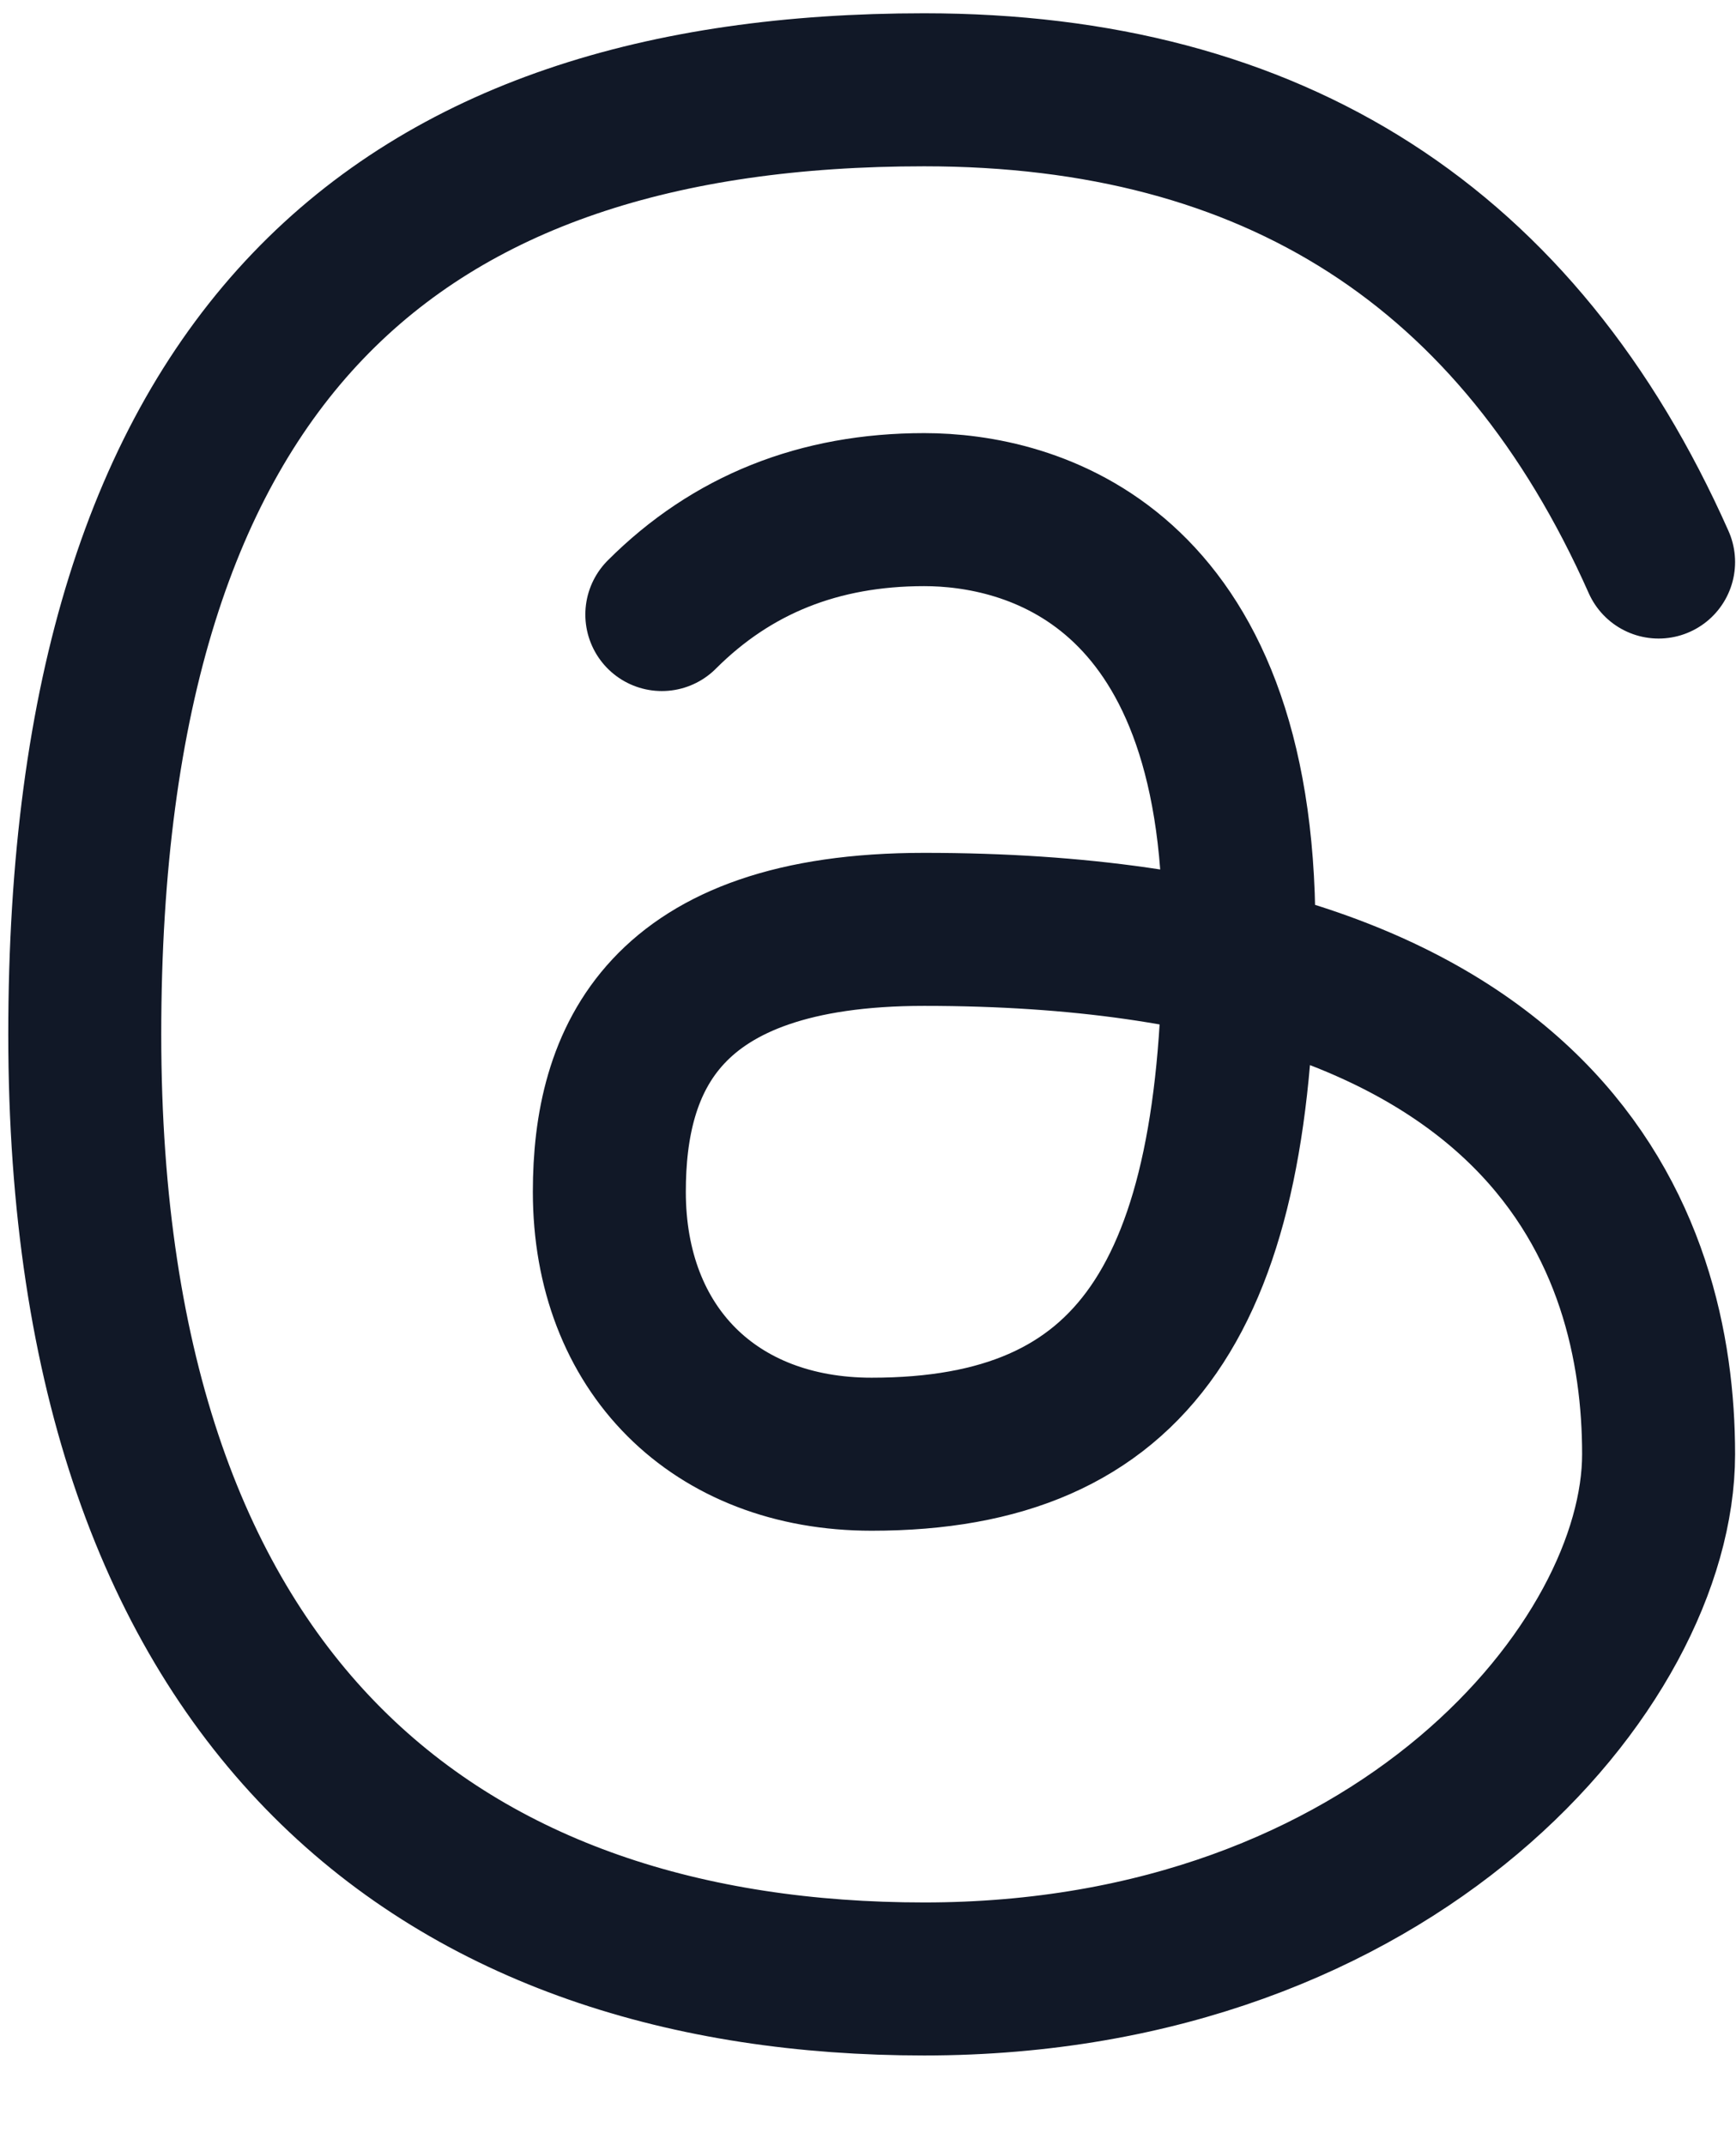 <svg width="17" height="21" viewBox="0 0 17 21" fill="none" xmlns="http://www.w3.org/2000/svg">
<path d="M16.242 5.502C14.872 2.42 12.474 0.879 9.05 0.879C3.912 0.879 0.83 3.448 0.83 10.126C0.83 16.804 4.426 19.373 9.05 19.373C13.673 19.373 16.242 16.291 16.242 14.236C16.242 12.181 15.214 9.098 9.05 9.098C6.481 9.098 5.967 10.383 5.967 11.667C5.967 13.208 6.995 14.236 8.536 14.236C11.104 14.236 12.132 12.694 12.132 9.098C12.132 5.502 10.077 4.989 9.05 4.989C8.022 4.989 7.166 5.331 6.481 6.016" stroke="#111827" stroke-width="1.498" stroke-linecap="round" stroke-linejoin="round"/>
</svg>
